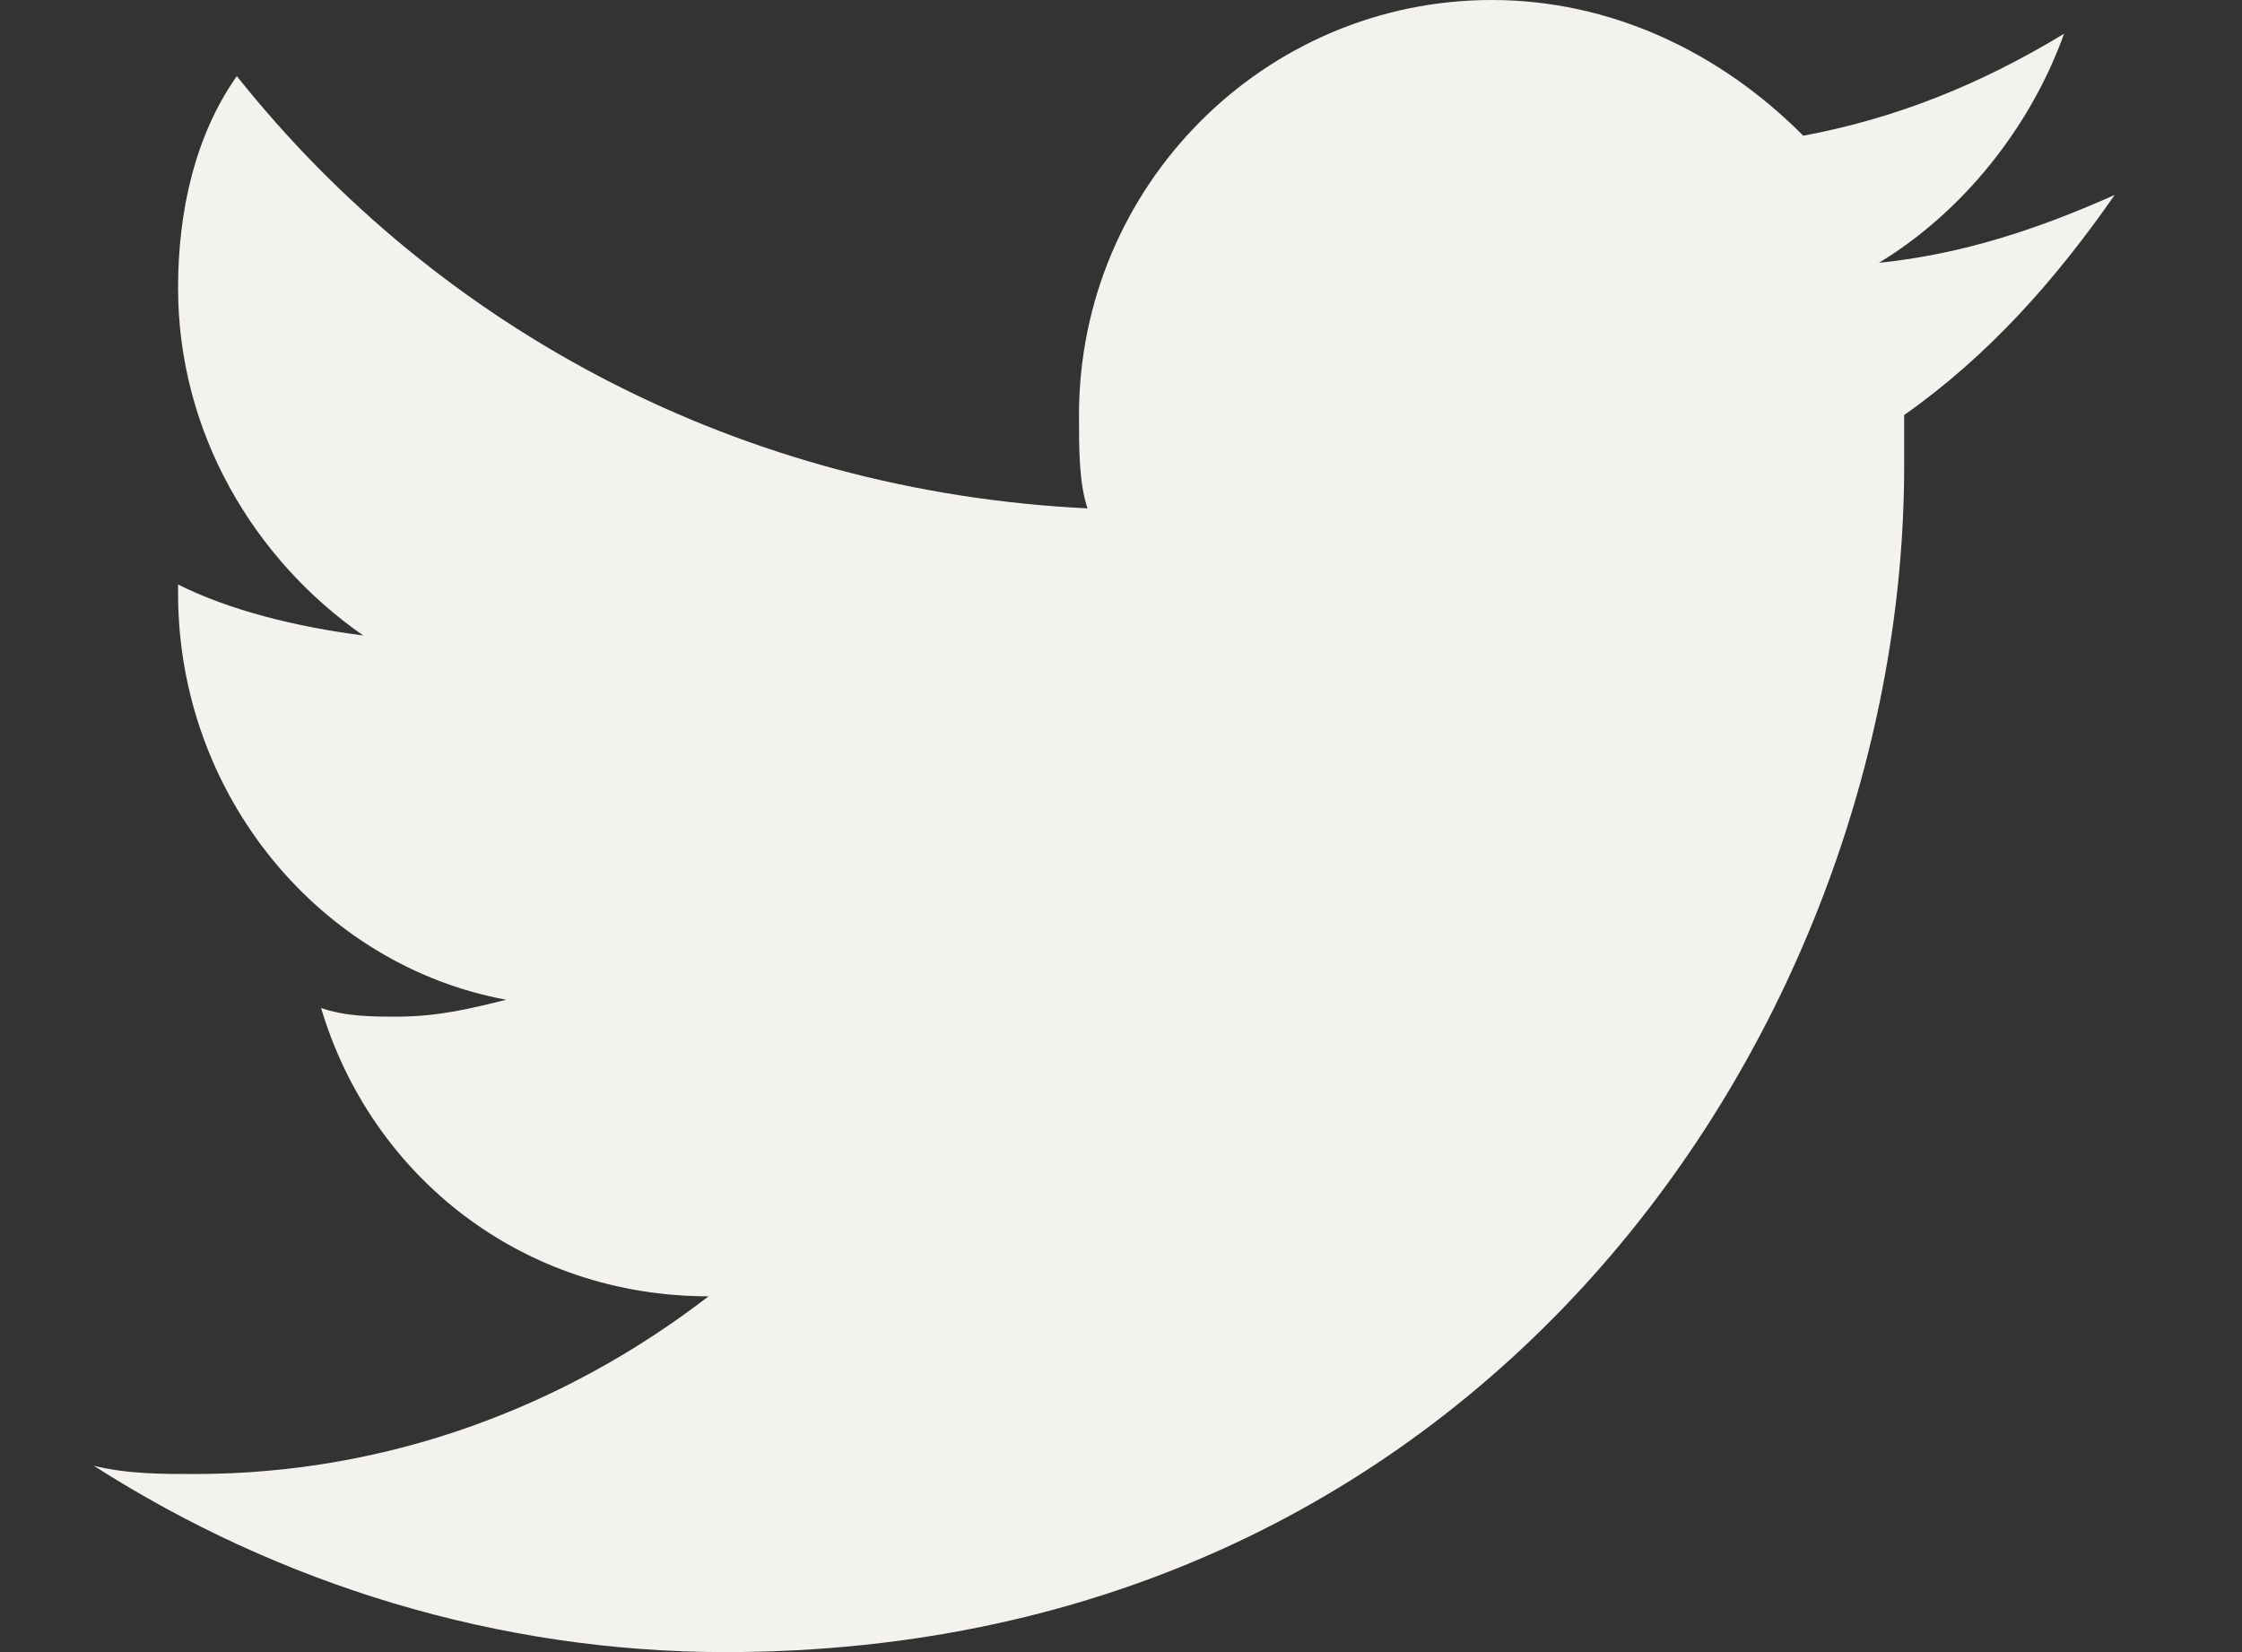 <svg width="19" height="14" viewBox="0 0 19 14" fill="none" xmlns="http://www.w3.org/2000/svg">
<rect x="0" y="0" width="19" height="14" fill="#333333" stroke="none"/>
<g clip-path="url(#clip0_4314_237)">
<path d="M17.921 1.652C17.28 1.938 16.636 2.154 15.923 2.227C16.636 1.795 17.208 1.077 17.492 0.286C16.779 0.718 16.065 1.004 15.282 1.15C14.568 0.432 13.64 0 12.642 0C10.713 0 9.144 1.579 9.144 3.517C9.144 3.806 9.144 4.092 9.216 4.308C6.289 4.165 3.722 2.799 2.007 0.645C1.651 1.15 1.509 1.795 1.509 2.44C1.509 3.663 2.15 4.74 3.078 5.385C2.506 5.312 1.938 5.169 1.509 4.953C1.509 4.953 1.509 4.953 1.509 5.026C1.509 6.748 2.721 8.183 4.29 8.472C4.006 8.542 3.722 8.615 3.365 8.615C3.15 8.615 2.936 8.615 2.721 8.542C3.15 9.978 4.435 10.985 6.005 10.985C4.792 11.919 3.293 12.491 1.651 12.491C1.366 12.491 1.079 12.491 0.795 12.421C2.364 13.425 4.221 14 6.147 14C12.642 14 16.137 8.615 16.137 3.949C16.137 3.806 16.137 3.663 16.137 3.517C16.851 3.015 17.422 2.37 17.921 1.652Z" fill="#F3F2EF"/>
</g>
<defs>
<clipPath id="clip0_4314_237">
<rect width="17.889" height="14" fill="white" transform="translate(0.6)"/>
</clipPath>
</defs>
</svg>
